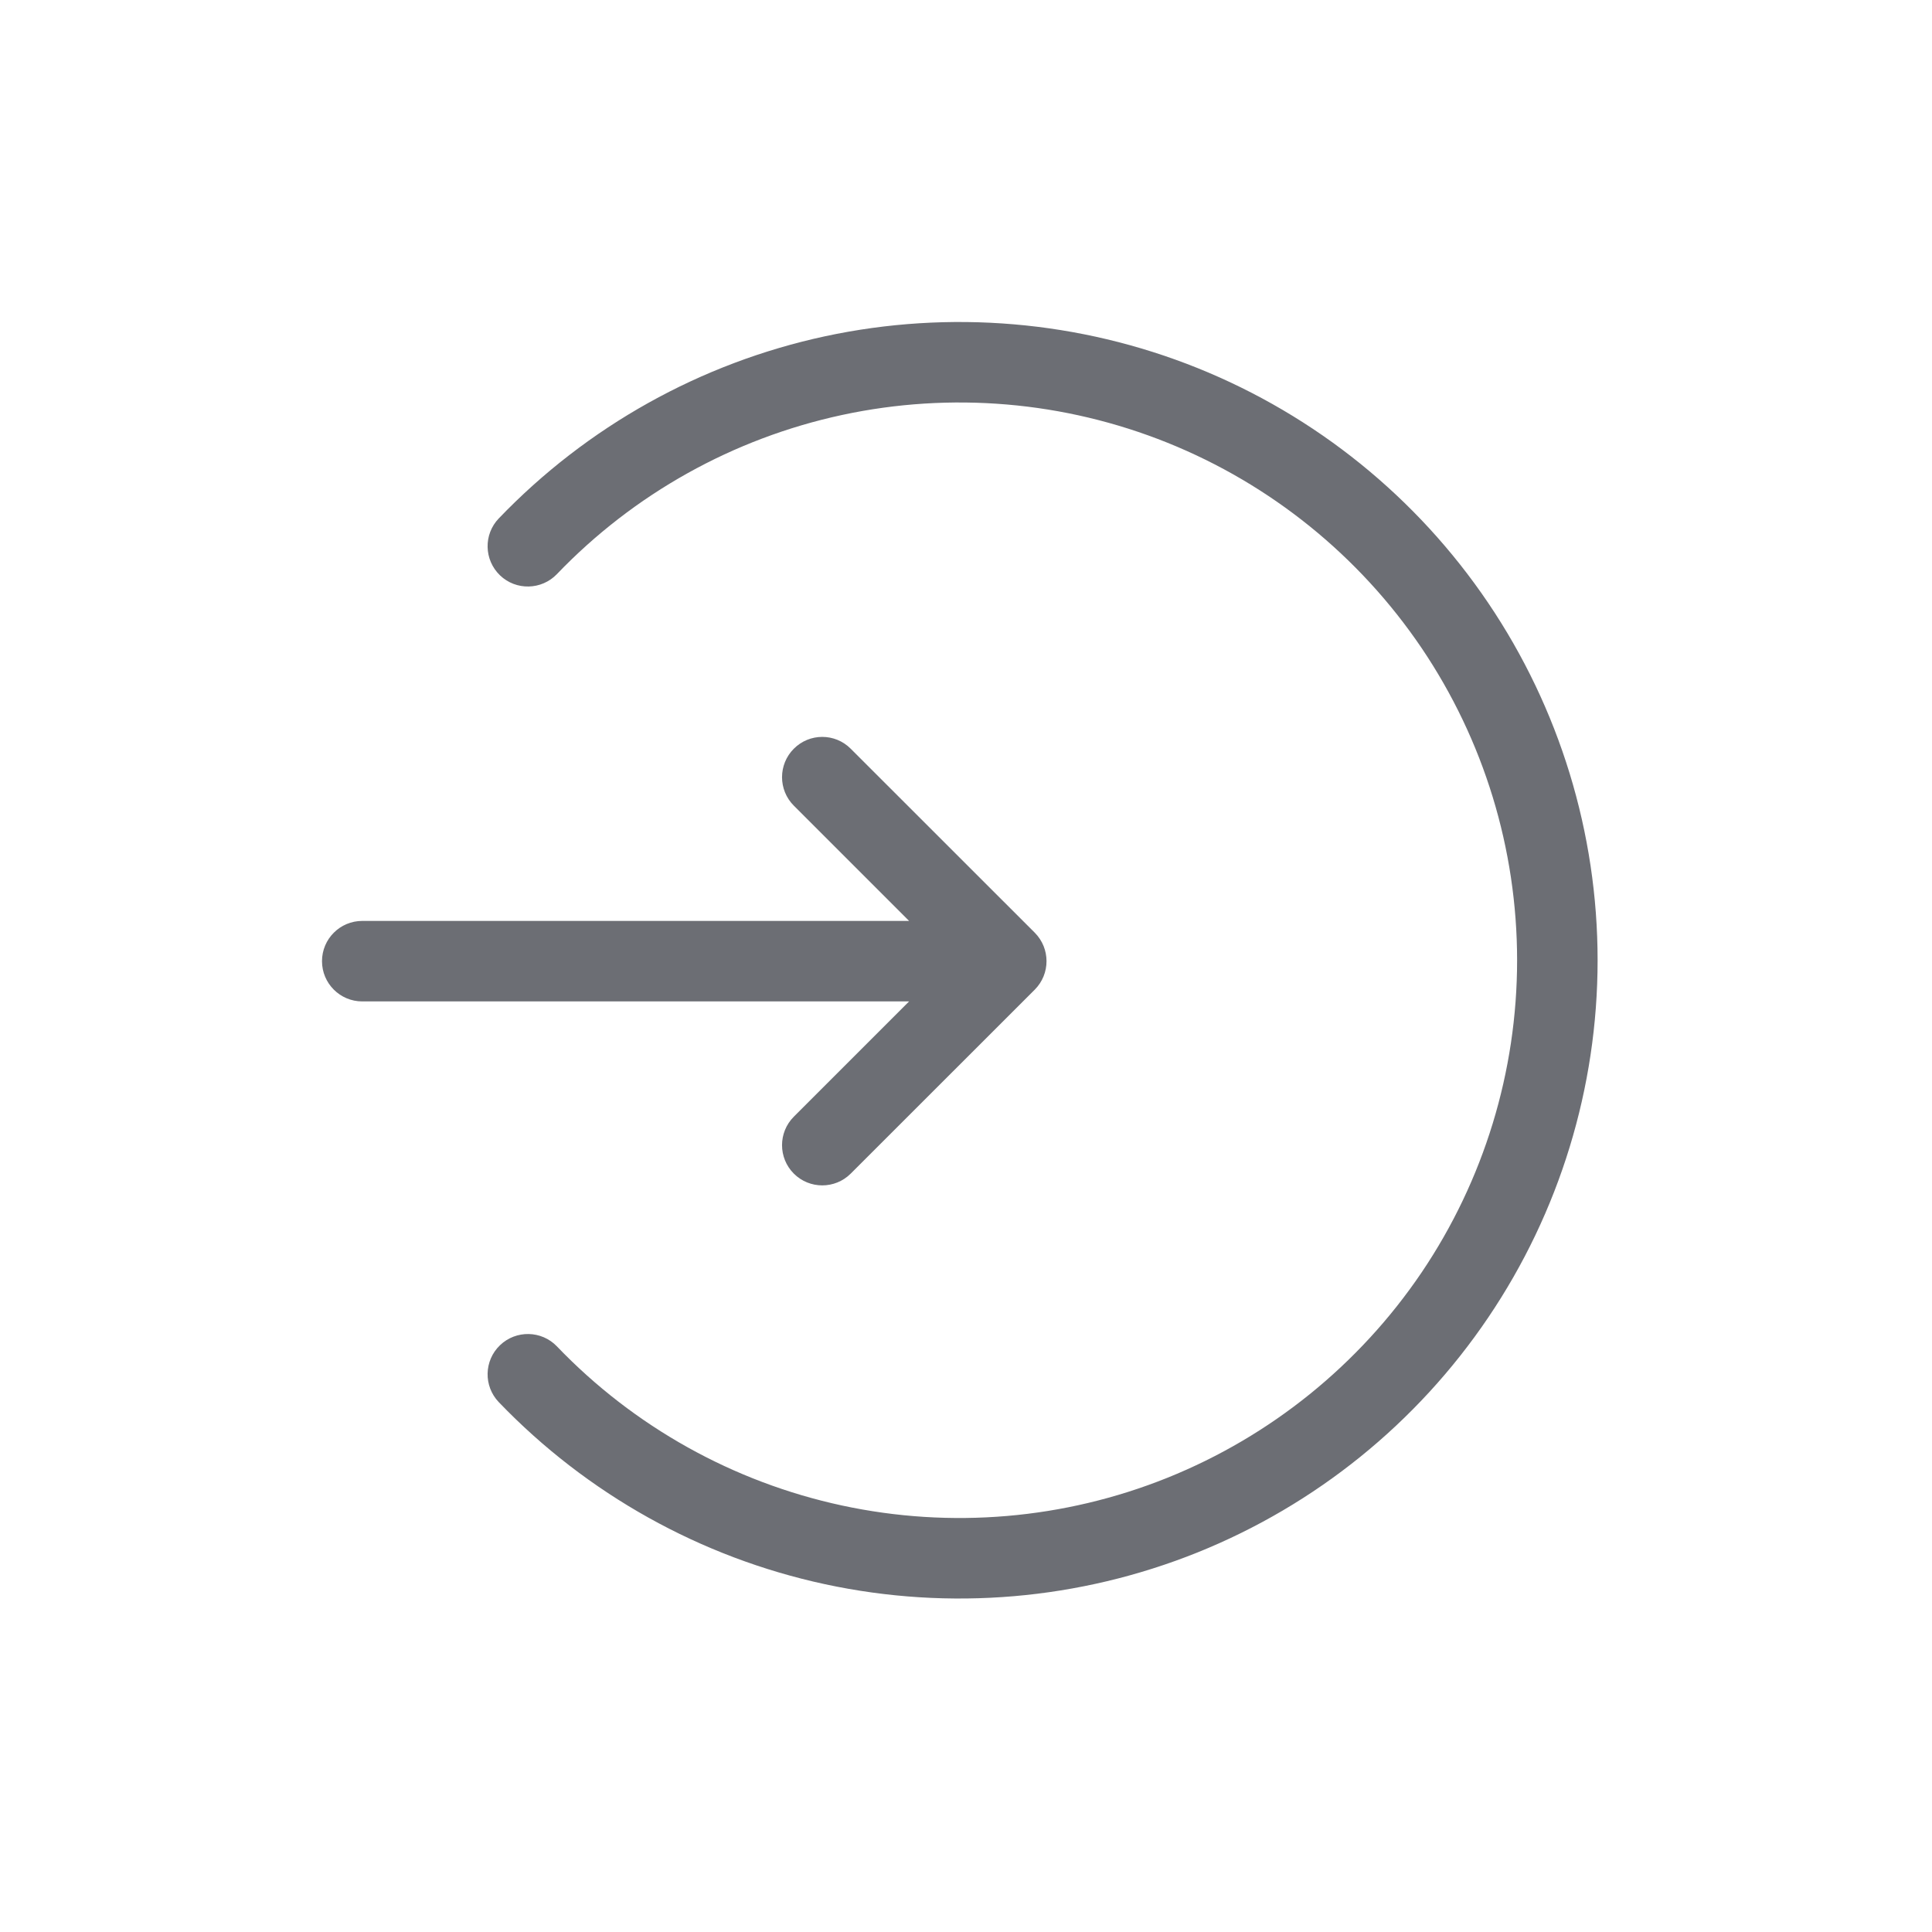 <svg width="24" height="24" viewBox="0 0 24 24" fill="none" xmlns="http://www.w3.org/2000/svg">
<g id="Icon">
<path id="vector" fill-rule="evenodd" clip-rule="evenodd" d="M14.503 5.5C13.22 4.984 11.812 4.864 10.46 5.155C9.109 5.446 7.875 6.134 6.918 7.132C6.727 7.331 6.41 7.338 6.211 7.147C6.012 6.955 6.005 6.639 6.196 6.44C7.292 5.298 8.703 4.51 10.25 4.177C11.797 3.845 13.408 3.982 14.876 4.572C16.344 5.163 17.601 6.179 18.487 7.49C19.373 8.801 19.846 10.347 19.846 11.929C19.846 13.511 19.373 15.057 18.487 16.367C17.601 17.678 16.344 18.694 14.876 19.285C13.408 19.875 11.797 20.013 10.25 19.68C8.703 19.347 7.292 18.559 6.196 17.418C6.005 17.218 6.012 16.902 6.211 16.711C6.41 16.52 6.727 16.526 6.918 16.725C7.875 17.723 9.109 18.411 10.46 18.702C11.812 18.993 13.22 18.873 14.503 18.357C15.785 17.841 16.884 16.953 17.659 15.808C18.433 14.662 18.846 13.311 18.846 11.929C18.846 10.546 18.433 9.195 17.659 8.049C16.884 6.904 15.785 6.016 14.503 5.5ZM9.861 9.301C10.056 9.105 10.373 9.105 10.568 9.301L12.854 11.586C13.049 11.782 13.049 12.098 12.854 12.294L10.568 14.579C10.373 14.774 10.056 14.774 9.861 14.579C9.666 14.384 9.666 14.067 9.861 13.872L11.293 12.44H4.5C4.224 12.44 4 12.216 4 11.94C4 11.664 4.224 11.44 4.5 11.44H11.293L9.861 10.008C9.666 9.813 9.666 9.496 9.861 9.301Z" fill="#6C6E74"/>
</g>
</svg>
